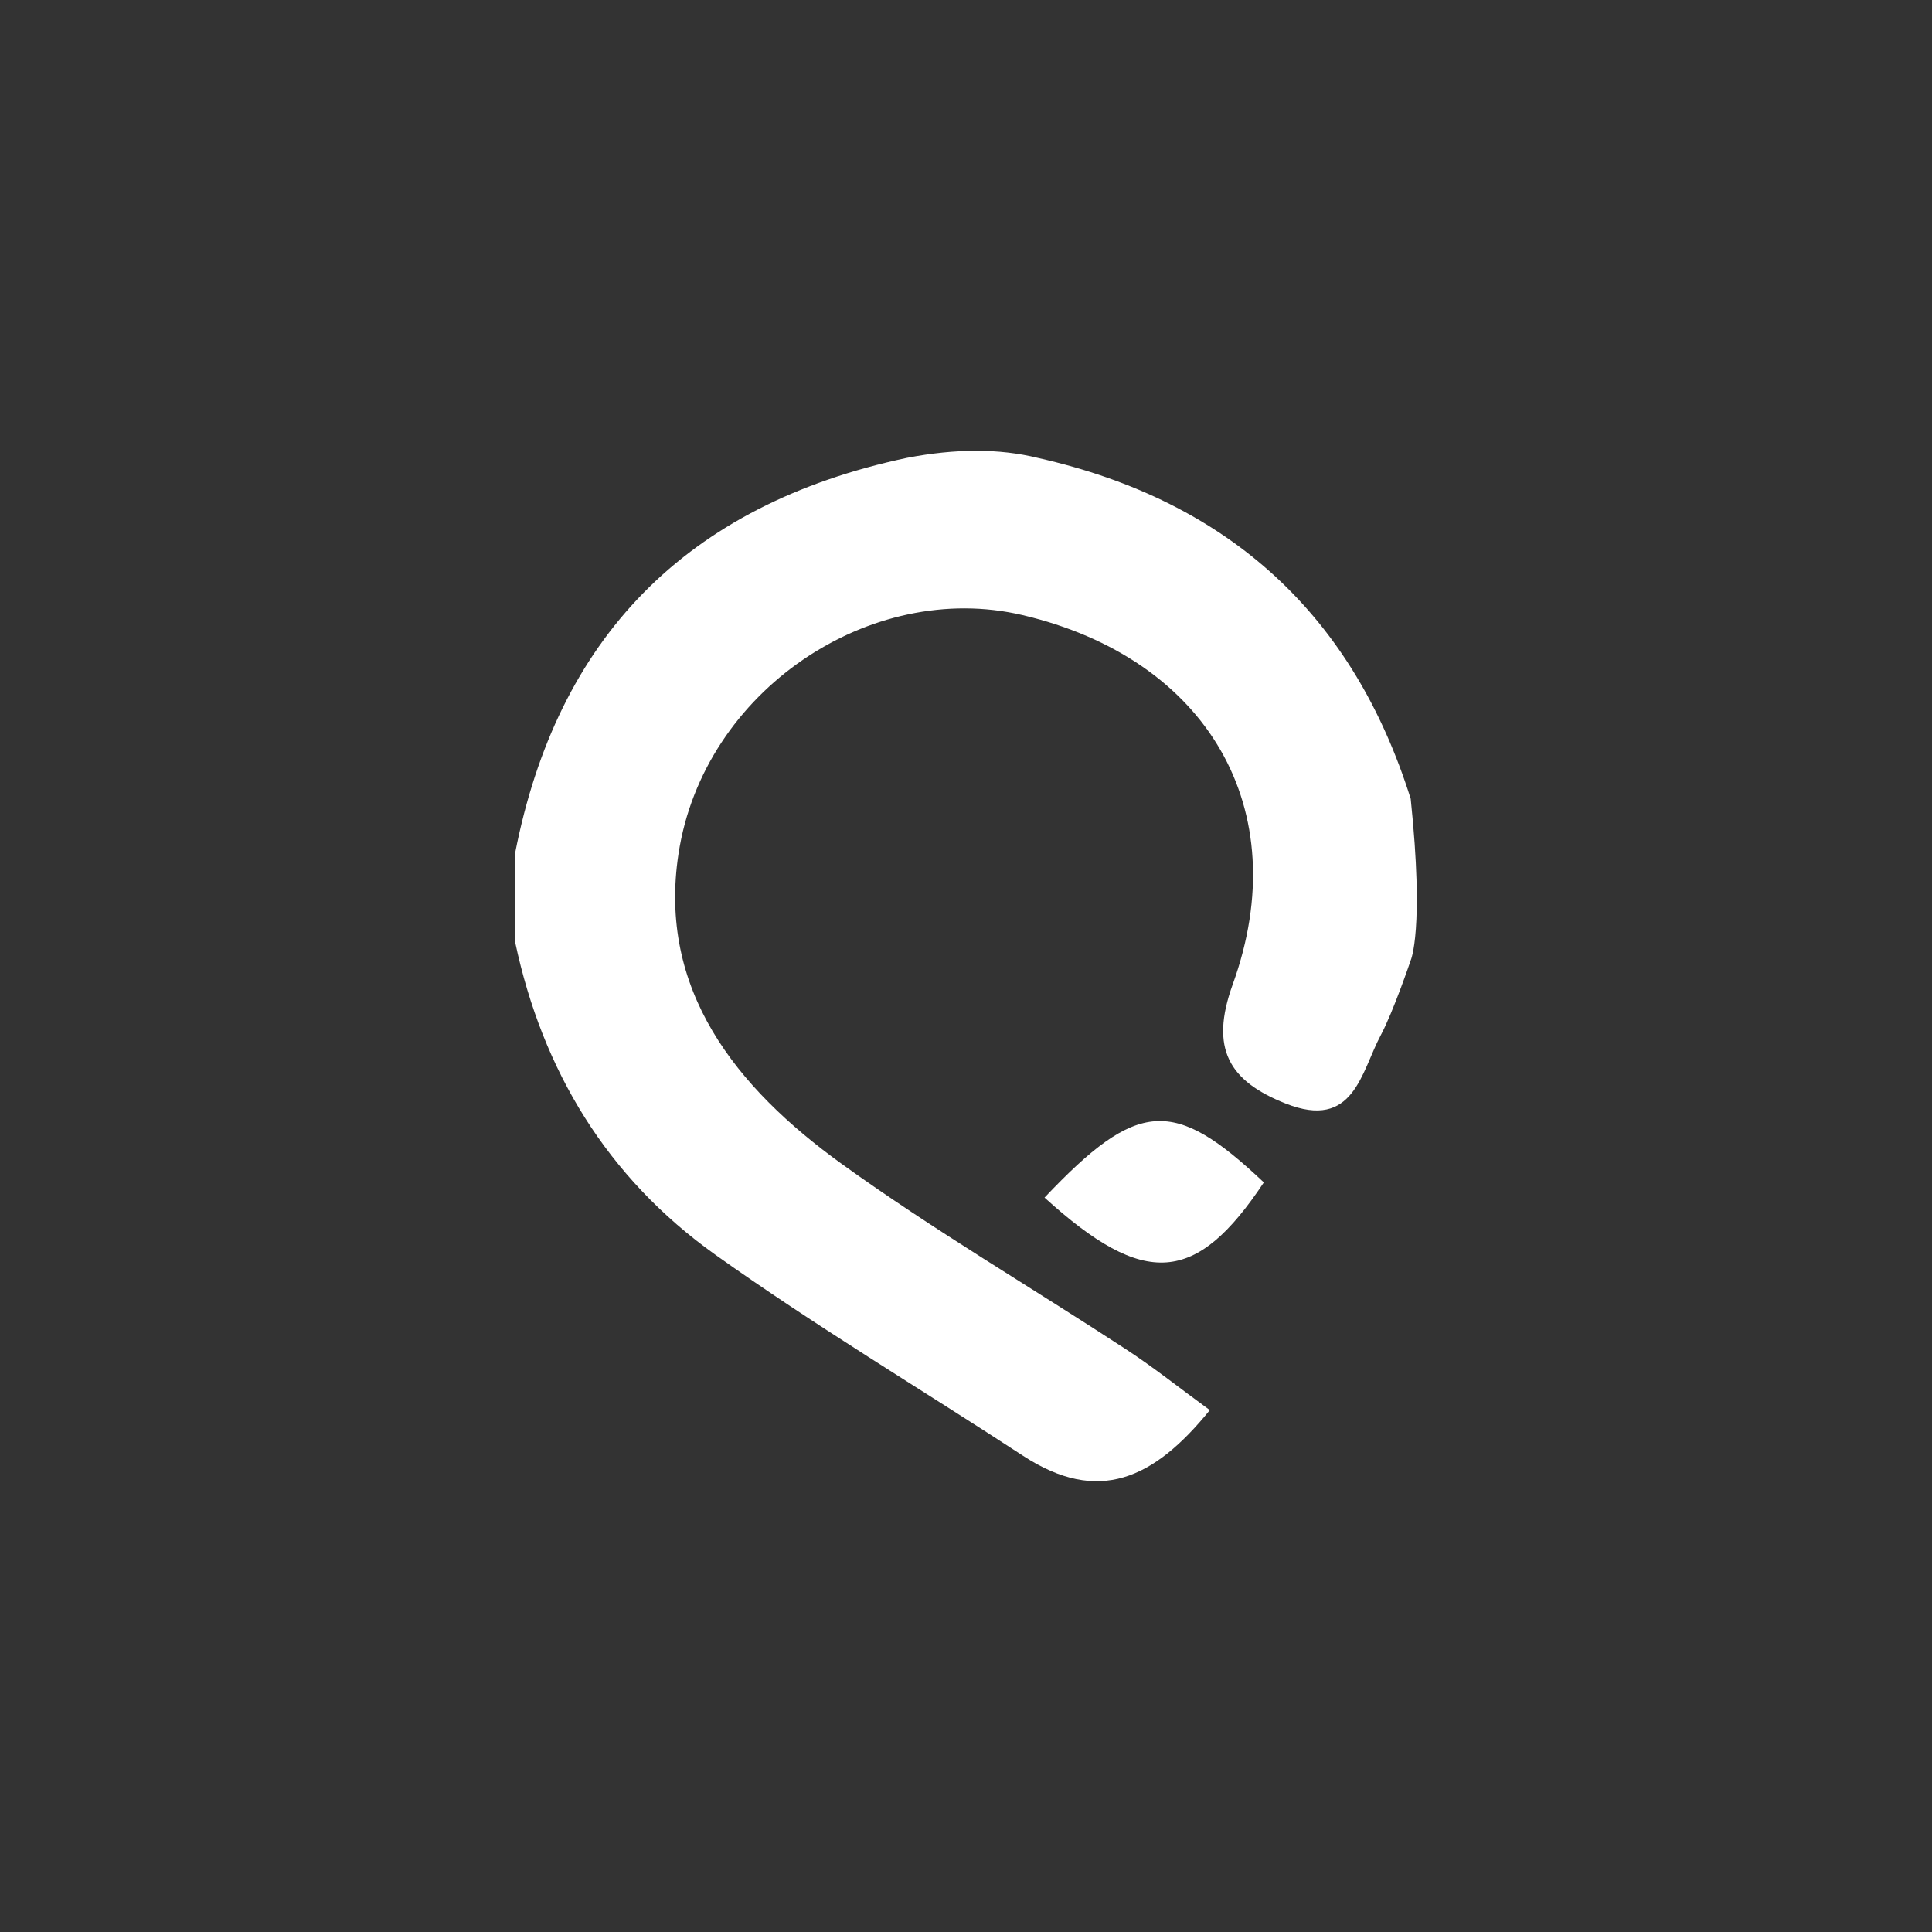 <svg xmlns="http://www.w3.org/2000/svg" width="60" height="60" viewBox="0 0 60 60">
  <rect x="0" y="0" width="60" height="60" fill="#333333" stroke="none"/>
  <path fill="#FFFFFF" fill-rule="evenodd" d="M43.811,29.824 C43.811,29.824 43.272,31.418 42.879,32.153 C42.266,33.302 42.047,35.111 39.925,34.27 C38.173,33.575 37.56,32.574 38.283,30.572 C40.254,25.118 37.481,20.448 31.755,19.102 C27.036,17.991 21.851,21.446 21.073,26.504 C20.421,30.739 22.853,33.776 26.146,36.15 C28.993,38.201 32.045,39.99 34.991,41.918 C35.838,42.473 36.629,43.105 37.572,43.793 C35.834,45.939 34.107,46.734 31.774,45.212 C28.59,43.133 25.314,41.173 22.224,38.973 C18.845,36.568 16.844,33.233 16,29.267 L16,26.48 C17.298,19.861 21.257,15.685 28.167,14.219 C29.682,13.927 31.034,13.927 32.223,14.219 C38.237,15.57 42.036,19.164 43.811,24.808 C44.237,28.895 43.811,29.824 43.811,29.824 Z M39.25,36.721 C37.151,39.882 35.557,40.025 32.439,37.192 C35.334,34.135 36.456,34.08 39.25,36.721 Z"/>
</svg>
